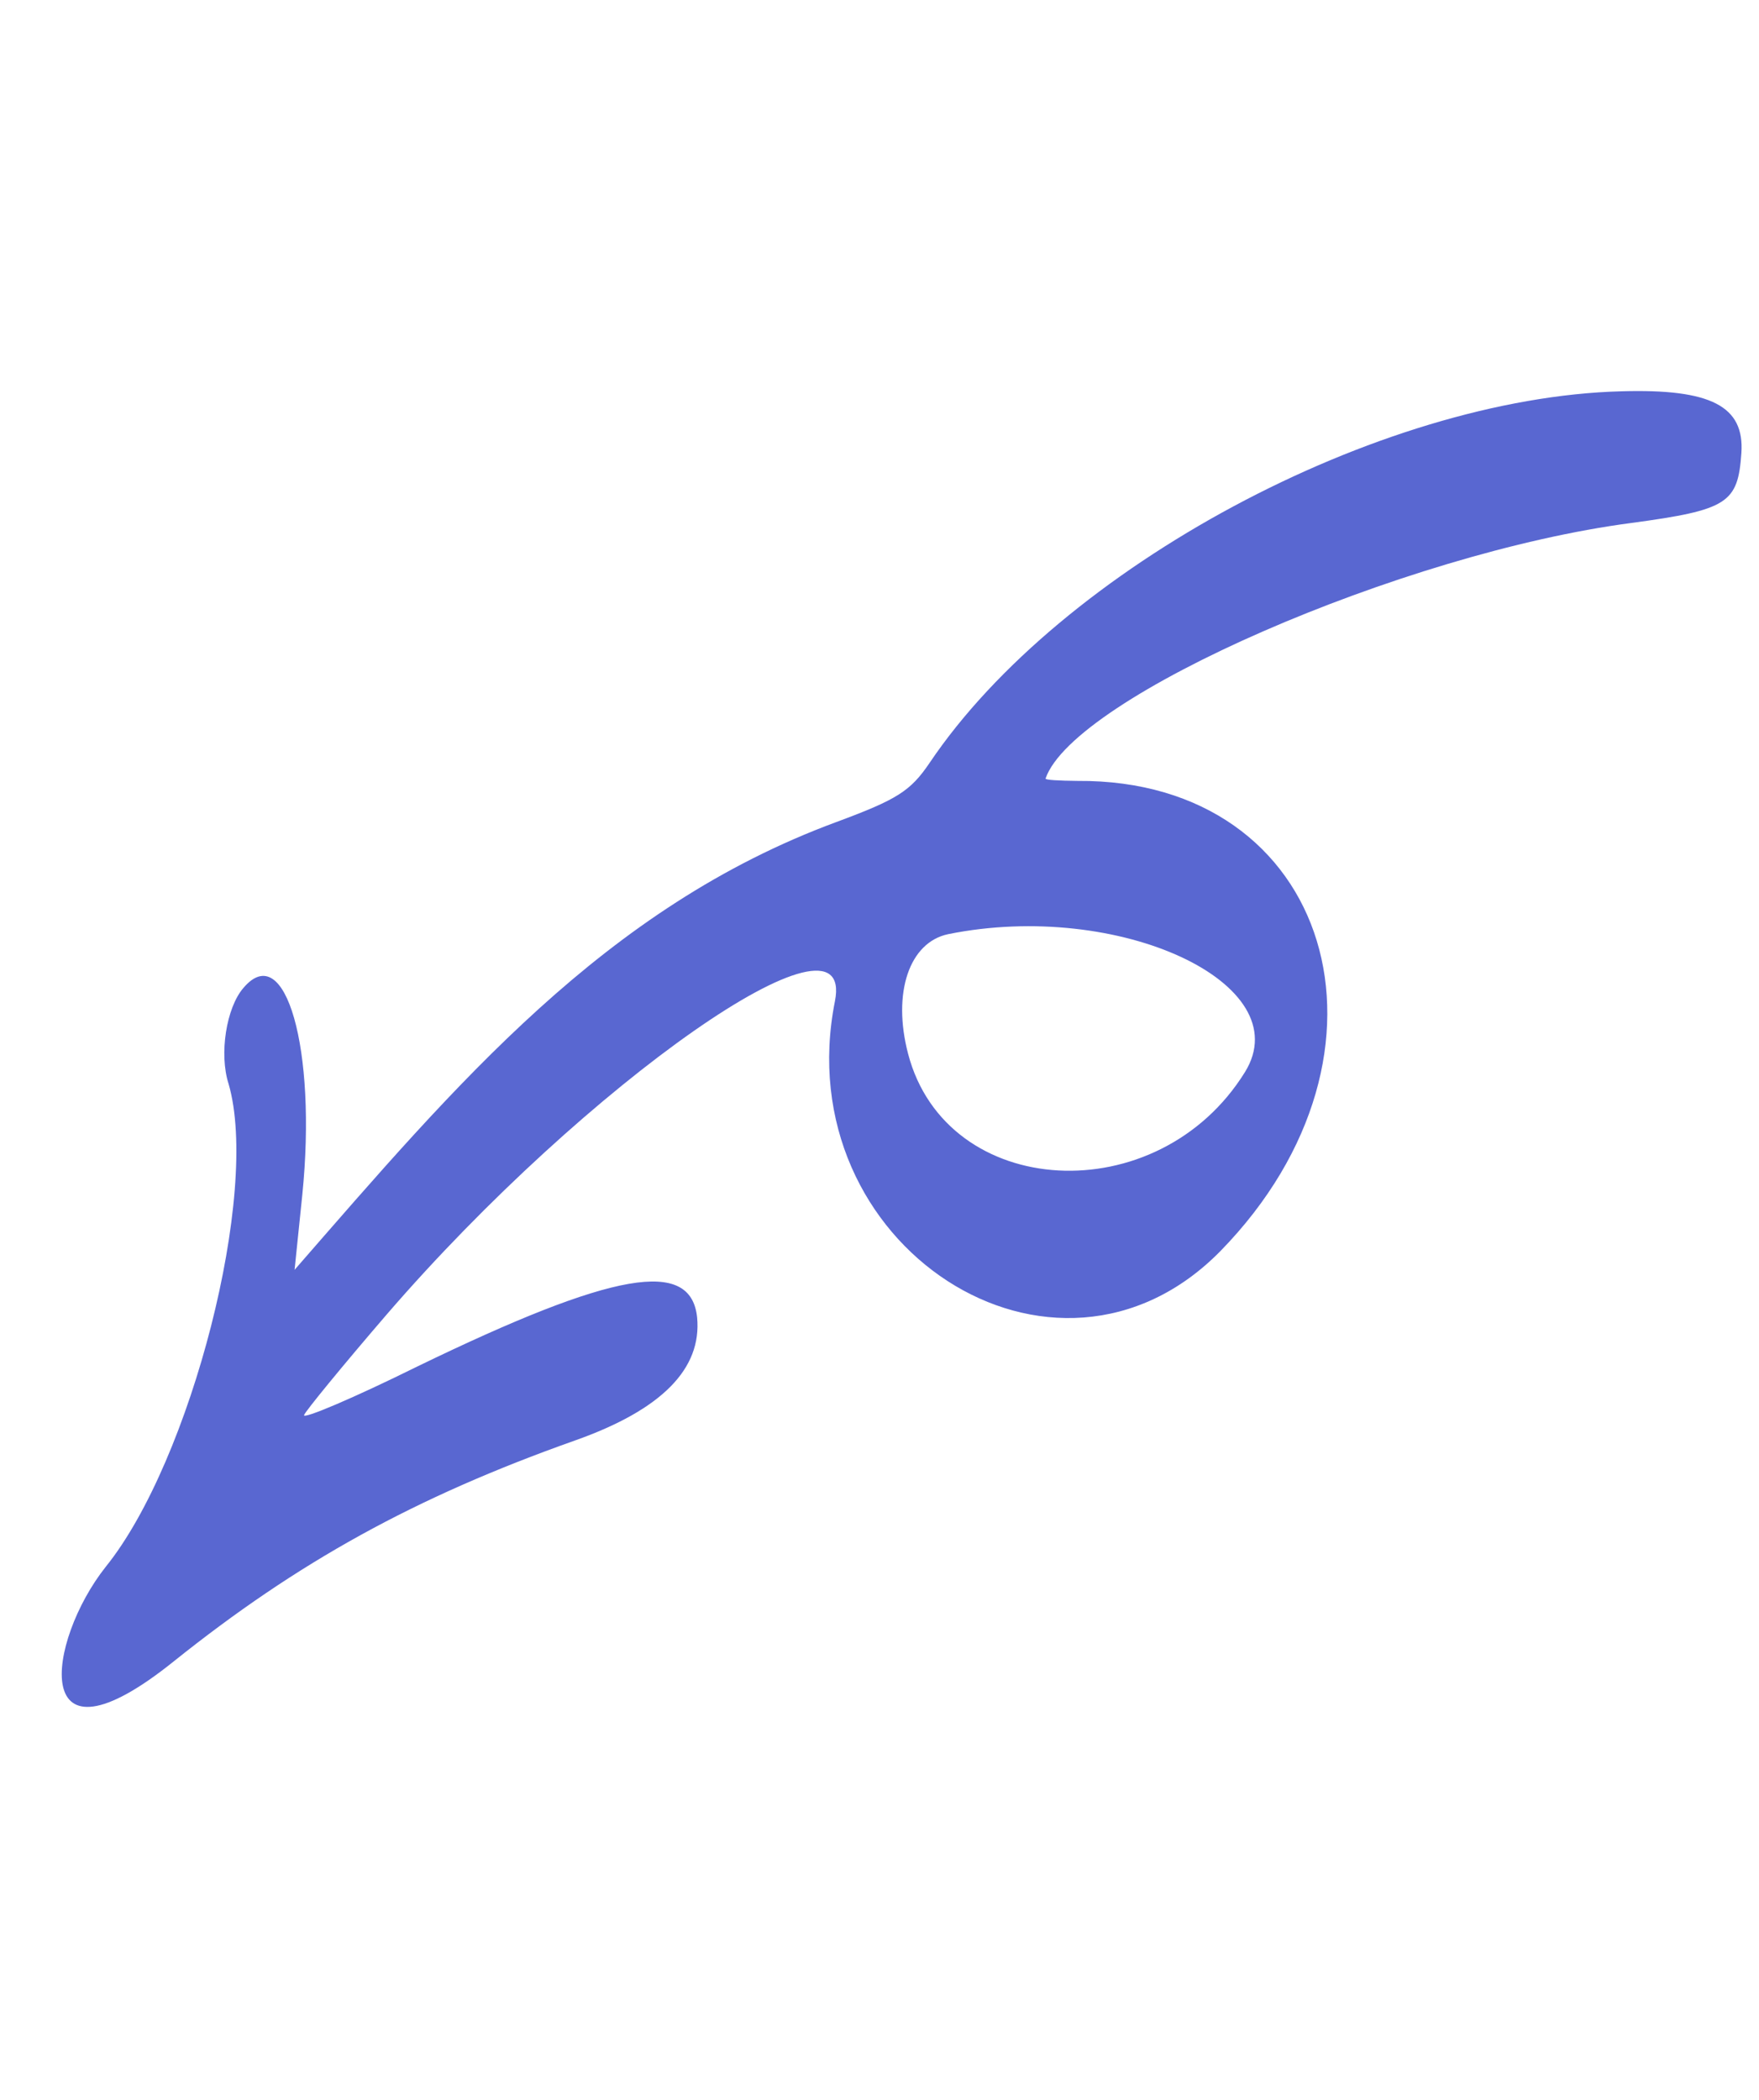 <svg width="124" height="148" viewBox="0 0 124 148" fill="none" xmlns="http://www.w3.org/2000/svg">
<path fill-rule="evenodd" clip-rule="evenodd" d="M17.158 69.631C20.12 66.127 22.347 73.945 21.312 84.199L20.766 89.497C32.171 76.414 42.629 63.97 58.949 57.94C63.257 56.344 64.185 55.759 65.541 53.753C74.812 39.998 97.175 28.025 114.307 27.578C120.616 27.394 122.982 28.628 122.758 31.927C122.515 35.461 121.805 35.94 115.001 36.859C98.872 38.976 75.689 49.1 73.707 54.87C73.671 54.977 74.686 55.025 75.954 55.038C93.827 54.906 99.705 74.165 86.046 88.162C74.377 100.069 55.434 87.778 58.858 70.567C60.344 63.06 41.362 76.314 27.269 92.634C24.143 96.263 21.528 99.463 21.435 99.733C21.324 100.057 24.942 98.526 29.399 96.319C43.295 89.577 48.703 88.662 49.144 92.852C49.481 96.463 46.669 99.355 40.526 101.527C29.205 105.536 20.961 110.12 12.264 117.08C1.964 125.358 3.285 115.684 7.455 110.425C13.473 102.967 18.341 84.022 16.112 76.385C15.439 74.285 15.951 71.025 17.158 69.631ZM64.015 74.267C66.714 84.598 81.643 85.444 87.768 75.552C91.601 69.333 78.902 63.405 66.849 65.837C64.108 66.403 62.886 69.962 64.015 74.267Z" fill="#5967D1"/>
</svg>
